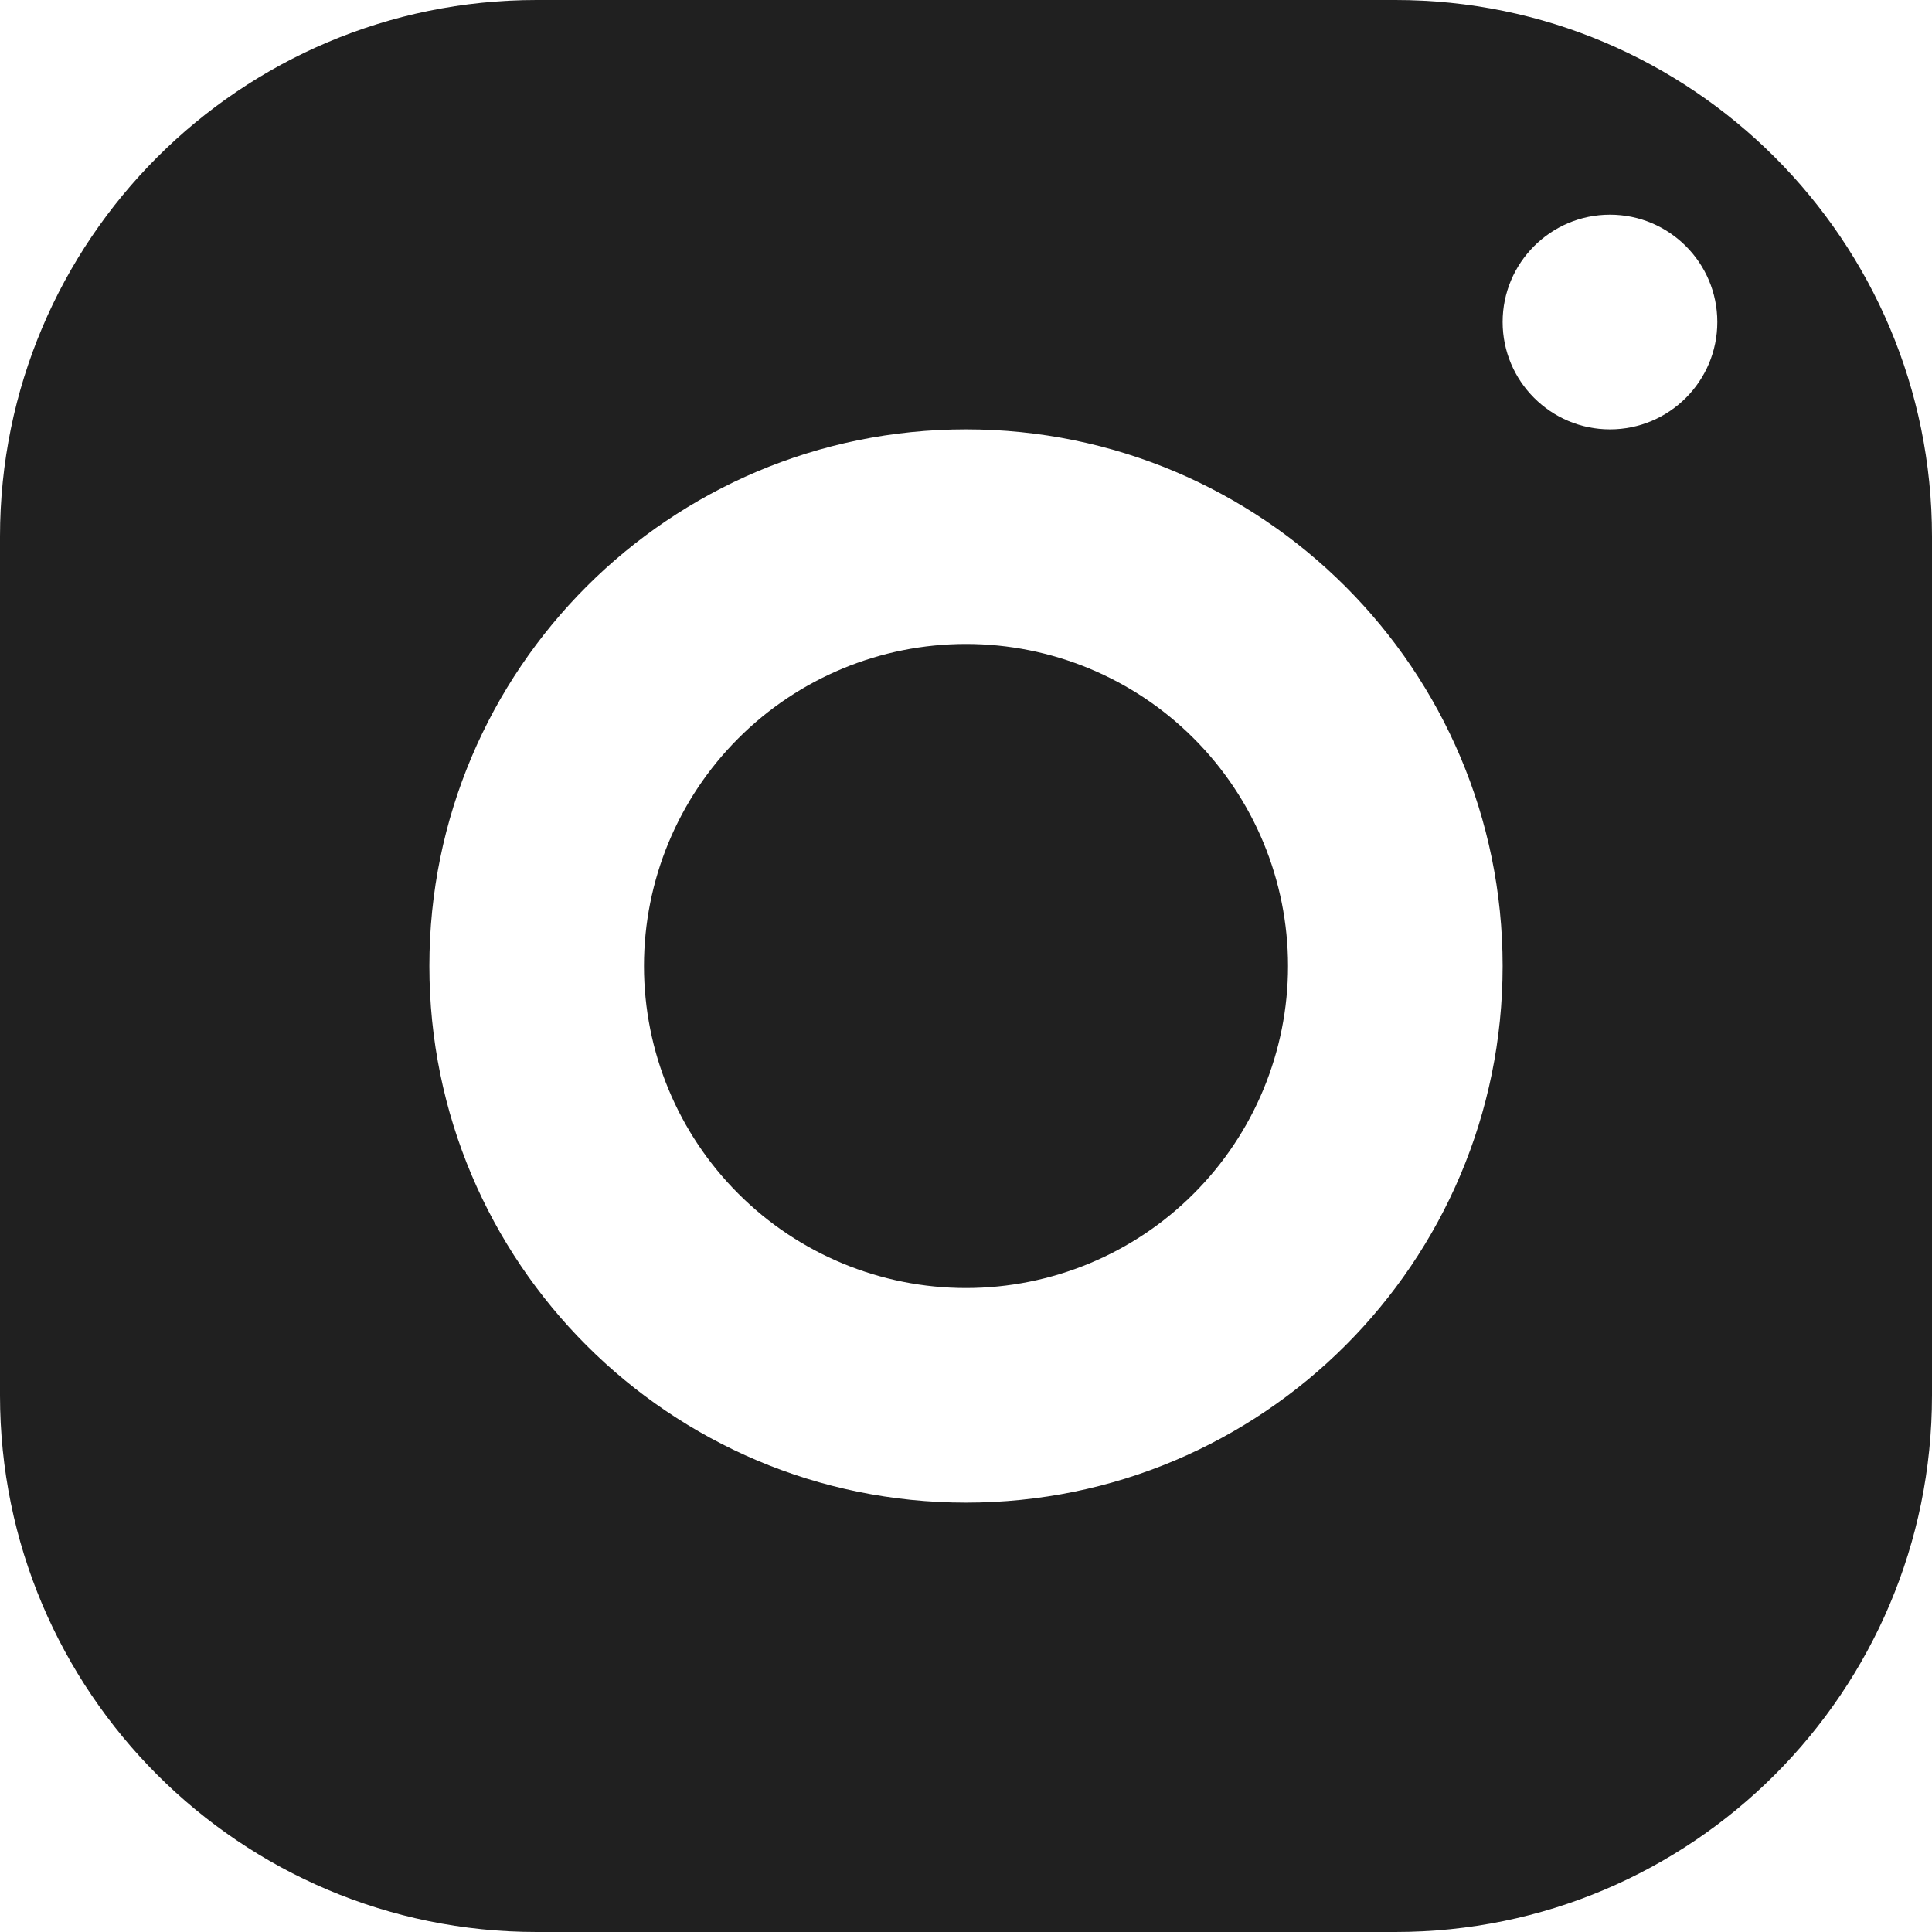 <svg width="25" height="25" viewBox="0 0 25 25" fill="none" xmlns="http://www.w3.org/2000/svg">
<path d="M6.944 0C3.11 0 0 3.11 0 6.944V18.056C0 21.89 3.11 25 6.944 25H18.056C21.89 25 25 21.89 25 18.056V6.944C25 3.11 21.89 0 18.056 0H6.944ZM20.833 2.778C21.6 2.778 22.222 3.4 22.222 4.167C22.222 4.933 21.6 5.556 20.833 5.556C20.067 5.556 19.444 4.933 19.444 4.167C19.444 3.4 20.067 2.778 20.833 2.778ZM12.5 5.556C16.335 5.556 19.444 8.665 19.444 12.5C19.444 16.335 16.335 19.444 12.5 19.444C8.665 19.444 5.556 16.335 5.556 12.5C5.556 8.665 8.665 5.556 12.5 5.556ZM12.5 8.333C11.395 8.333 10.335 8.772 9.554 9.554C8.772 10.335 8.333 11.395 8.333 12.5C8.333 13.605 8.772 14.665 9.554 15.446C10.335 16.228 11.395 16.667 12.5 16.667C13.605 16.667 14.665 16.228 15.446 15.446C16.228 14.665 16.667 13.605 16.667 12.5C16.667 11.395 16.228 10.335 15.446 9.554C14.665 8.772 13.605 8.333 12.5 8.333Z" fill="#202020"/>
</svg>
